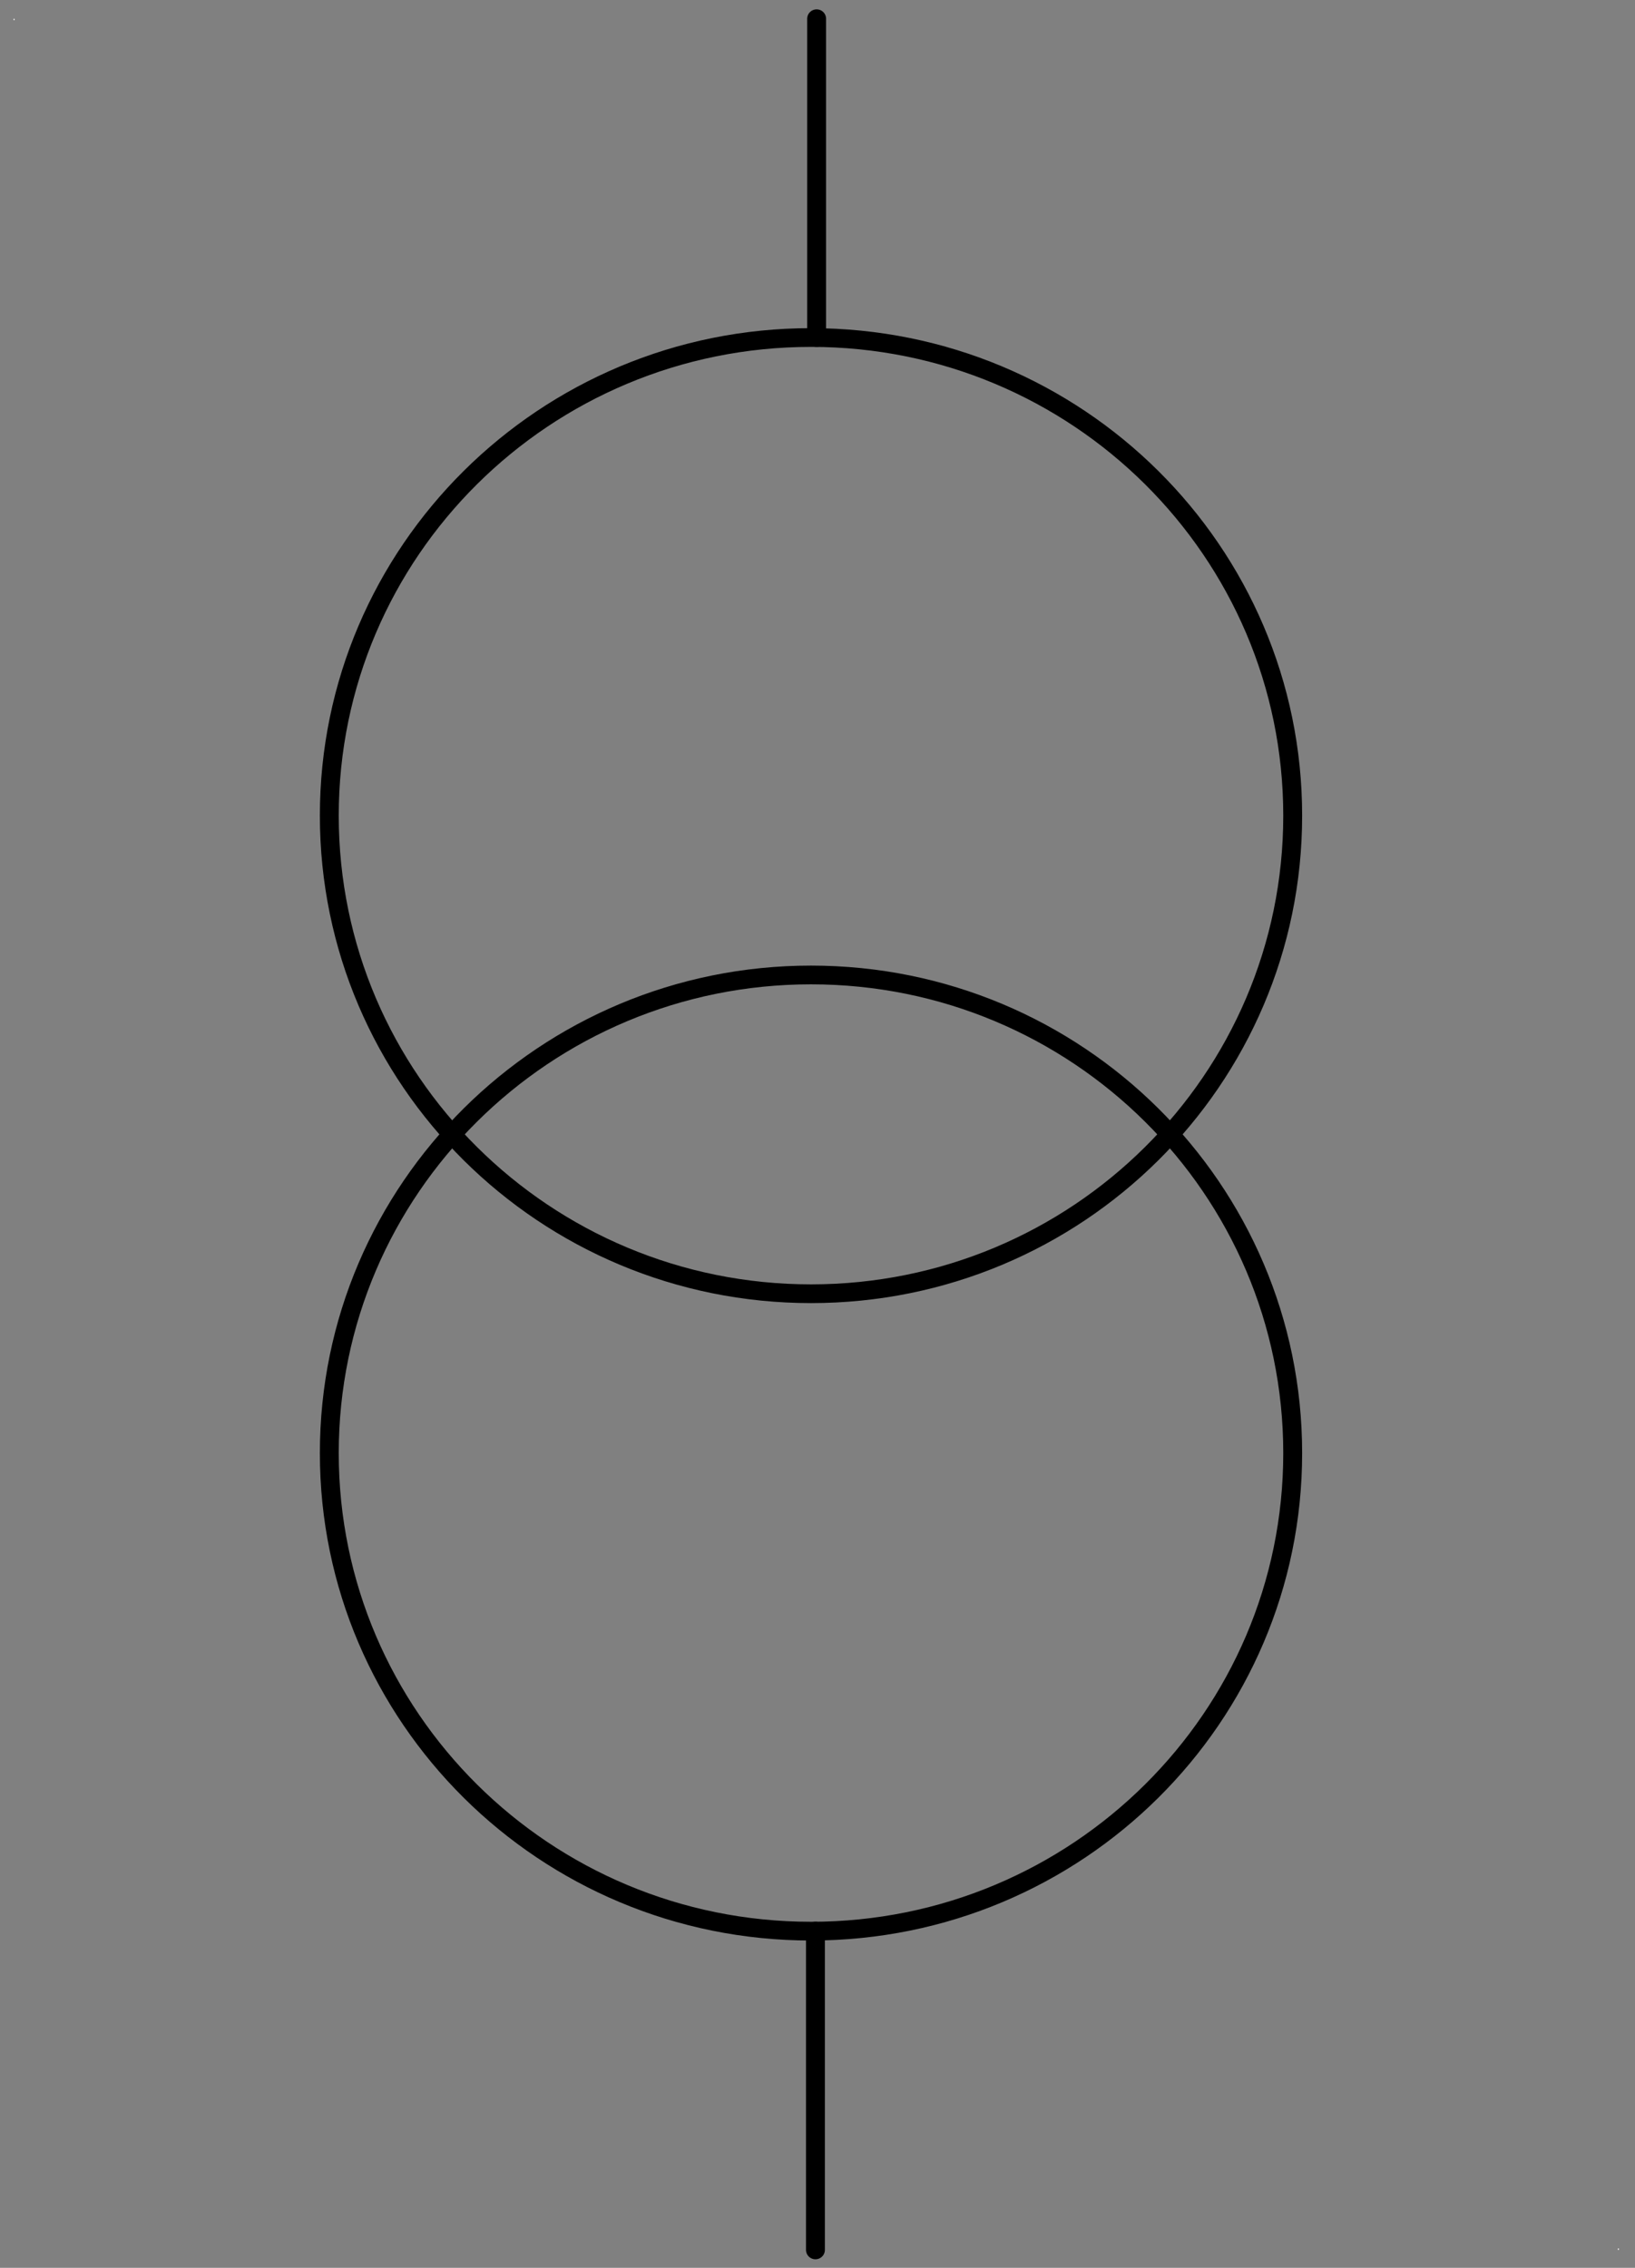 <?xml version="1.0" encoding="UTF-8"?>
<!--
/*******************************************************************************
* Copyright (c) 2010-2021 ITER Organization.
* All rights reserved. This program and the accompanying materials
* are made available under the terms of the Eclipse Public License v1.0
* which accompanies this distribution, and is available at
* http://www.eclipse.org/legal/epl-v10.html
******************************************************************************/
-->
<svg xmlns="http://www.w3.org/2000/svg" xmlns:xlink="http://www.w3.org/1999/xlink" width="93pt" height="129pt" viewBox="0 0 93 129" version="1.1">
<rect x="0" y="0" width="93" height="129" fill="#808080" stroke="none"/>
<g id="surface0">
<path style=" stroke:none;fill-rule:evenodd;fill:rgb(100%,100%,100%);fill-opacity:1;" d="M 0.773 1.066 L 0.828 1.066 L 0.828 1.145 L 0.773 1.145 Z M 0.773 1.066 "/>
<path style=" stroke:none;fill-rule:evenodd;fill:rgb(100%,100%,100%);fill-opacity:1;" d="M 92.027 127.898 L 92.082 127.898 L 92.082 127.98 L 92.027 127.98 Z M 92.027 127.898 "/>
<path style="fill:none;stroke-width:1;stroke-linecap:round;stroke-linejoin:round;stroke:rgb(0%,0%,0%);stroke-opacity:1;stroke-miterlimit:3;" d="M 51.023 95.548 C 51.023 81.458 39.603 70.036 25.513 70.036 C 11.423 70.036 -0 81.458 -0 95.548 C -0 109.638 11.423 121.06 25.513 121.06 C 39.603 121.06 51.023 109.638 51.023 95.548 Z M 51.023 95.548 " transform="matrix(1.074,0,0,1.066,18.731,-55.459)"/>
<path style="fill:none;stroke-width:1;stroke-linecap:round;stroke-linejoin:round;stroke:rgb(0%,0%,0%);stroke-opacity:1;stroke-miterlimit:3;" d="M 51.023 95.549 C 51.023 81.459 39.603 70.034 25.513 70.034 C 11.423 70.034 -0 81.459 -0 95.549 C -0 109.639 11.423 121.057 25.513 121.057 C 39.603 121.057 51.023 109.639 51.023 95.549 Z M 51.023 95.549 " transform="matrix(1.074,0,0,1.066,18.731,-19.198)"/>
<path style="fill:none;stroke-width:1;stroke-linecap:round;stroke-linejoin:round;stroke:rgb(0%,0%,0%);stroke-opacity:1;stroke-miterlimit:3;" d="M -0.001 121.061 L 17.01 121.061 " transform="matrix(0,-1.066,1.074,0,-83.569,19.198)"/>
<path style="fill:none;stroke-width:1;stroke-linecap:round;stroke-linejoin:round;stroke:rgb(0%,0%,0%);stroke-opacity:1;stroke-miterlimit:3;" d="M -0.002 121.06 L 17.009 121.06 " transform="matrix(0,1.066,-1.074,0,176.401,109.849)"/>
</g>
</svg>
